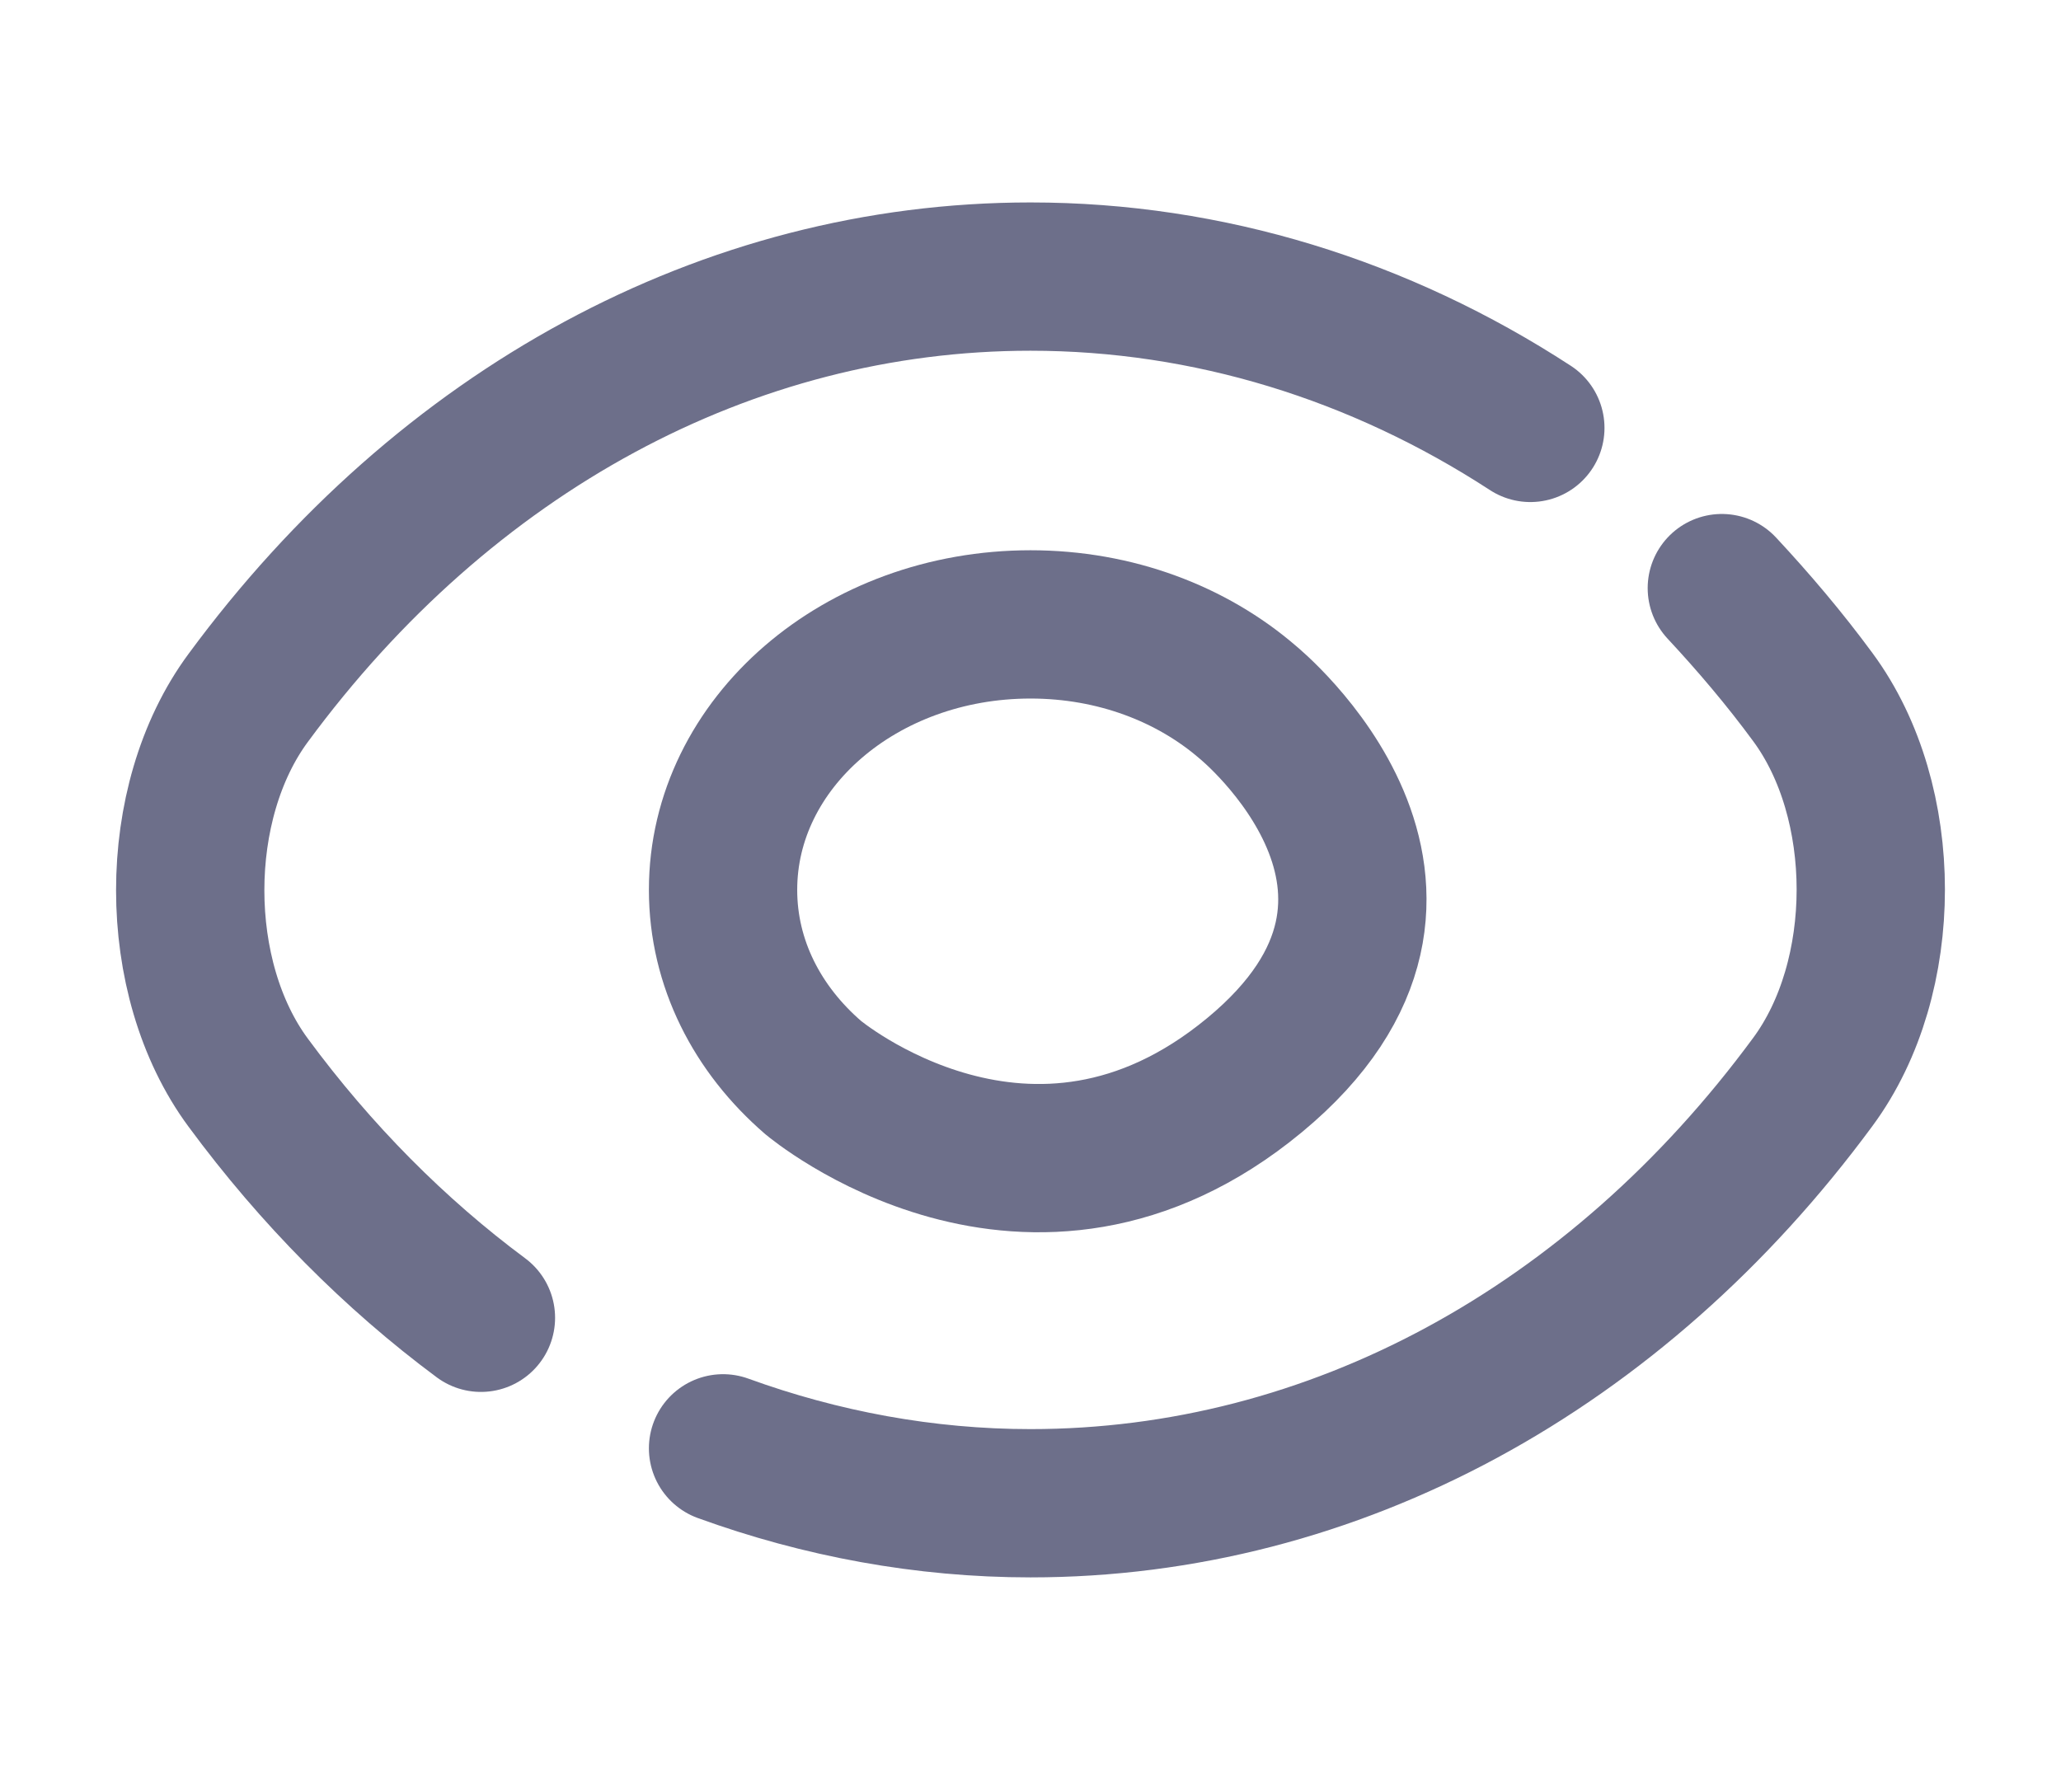<svg width="23" height="20" viewBox="0 0 23 20" fill="none" xmlns="http://www.w3.org/2000/svg">
<path d="M13.925 7.838C13.925 7.838 16.5 9.932 14 12C11.5 14.068 9.075 12.027 9.075 12.027C8.452 11.489 8.069 10.752 8.069 9.932C8.069 8.294 9.602 6.969 11.5 6.969C12.449 6.969 13.302 7.3 13.925 7.838Z" stroke="#6D6F8A" stroke-width="1.655" stroke-linecap="round" stroke-linejoin="round"/>
<path d="M17.078 4.776C15.4 3.683 13.484 3.087 11.5 3.087C8.117 3.087 4.964 4.809 2.77 7.789C1.907 8.956 1.907 10.917 2.77 12.084C3.527 13.111 4.408 13.996 5.367 14.708" stroke="#6D6F8A" stroke-width="1.655" stroke-linecap="round" stroke-linejoin="round"/>
<path d="M8.069 16.165C9.162 16.562 10.321 16.778 11.5 16.778C14.883 16.778 18.036 15.056 20.23 12.076C21.093 10.909 21.093 8.948 20.23 7.78C19.914 7.35 19.569 6.944 19.215 6.564" stroke="#6D6F8A" stroke-width="1.655" stroke-linecap="round" stroke-linejoin="round"/>
</svg>
